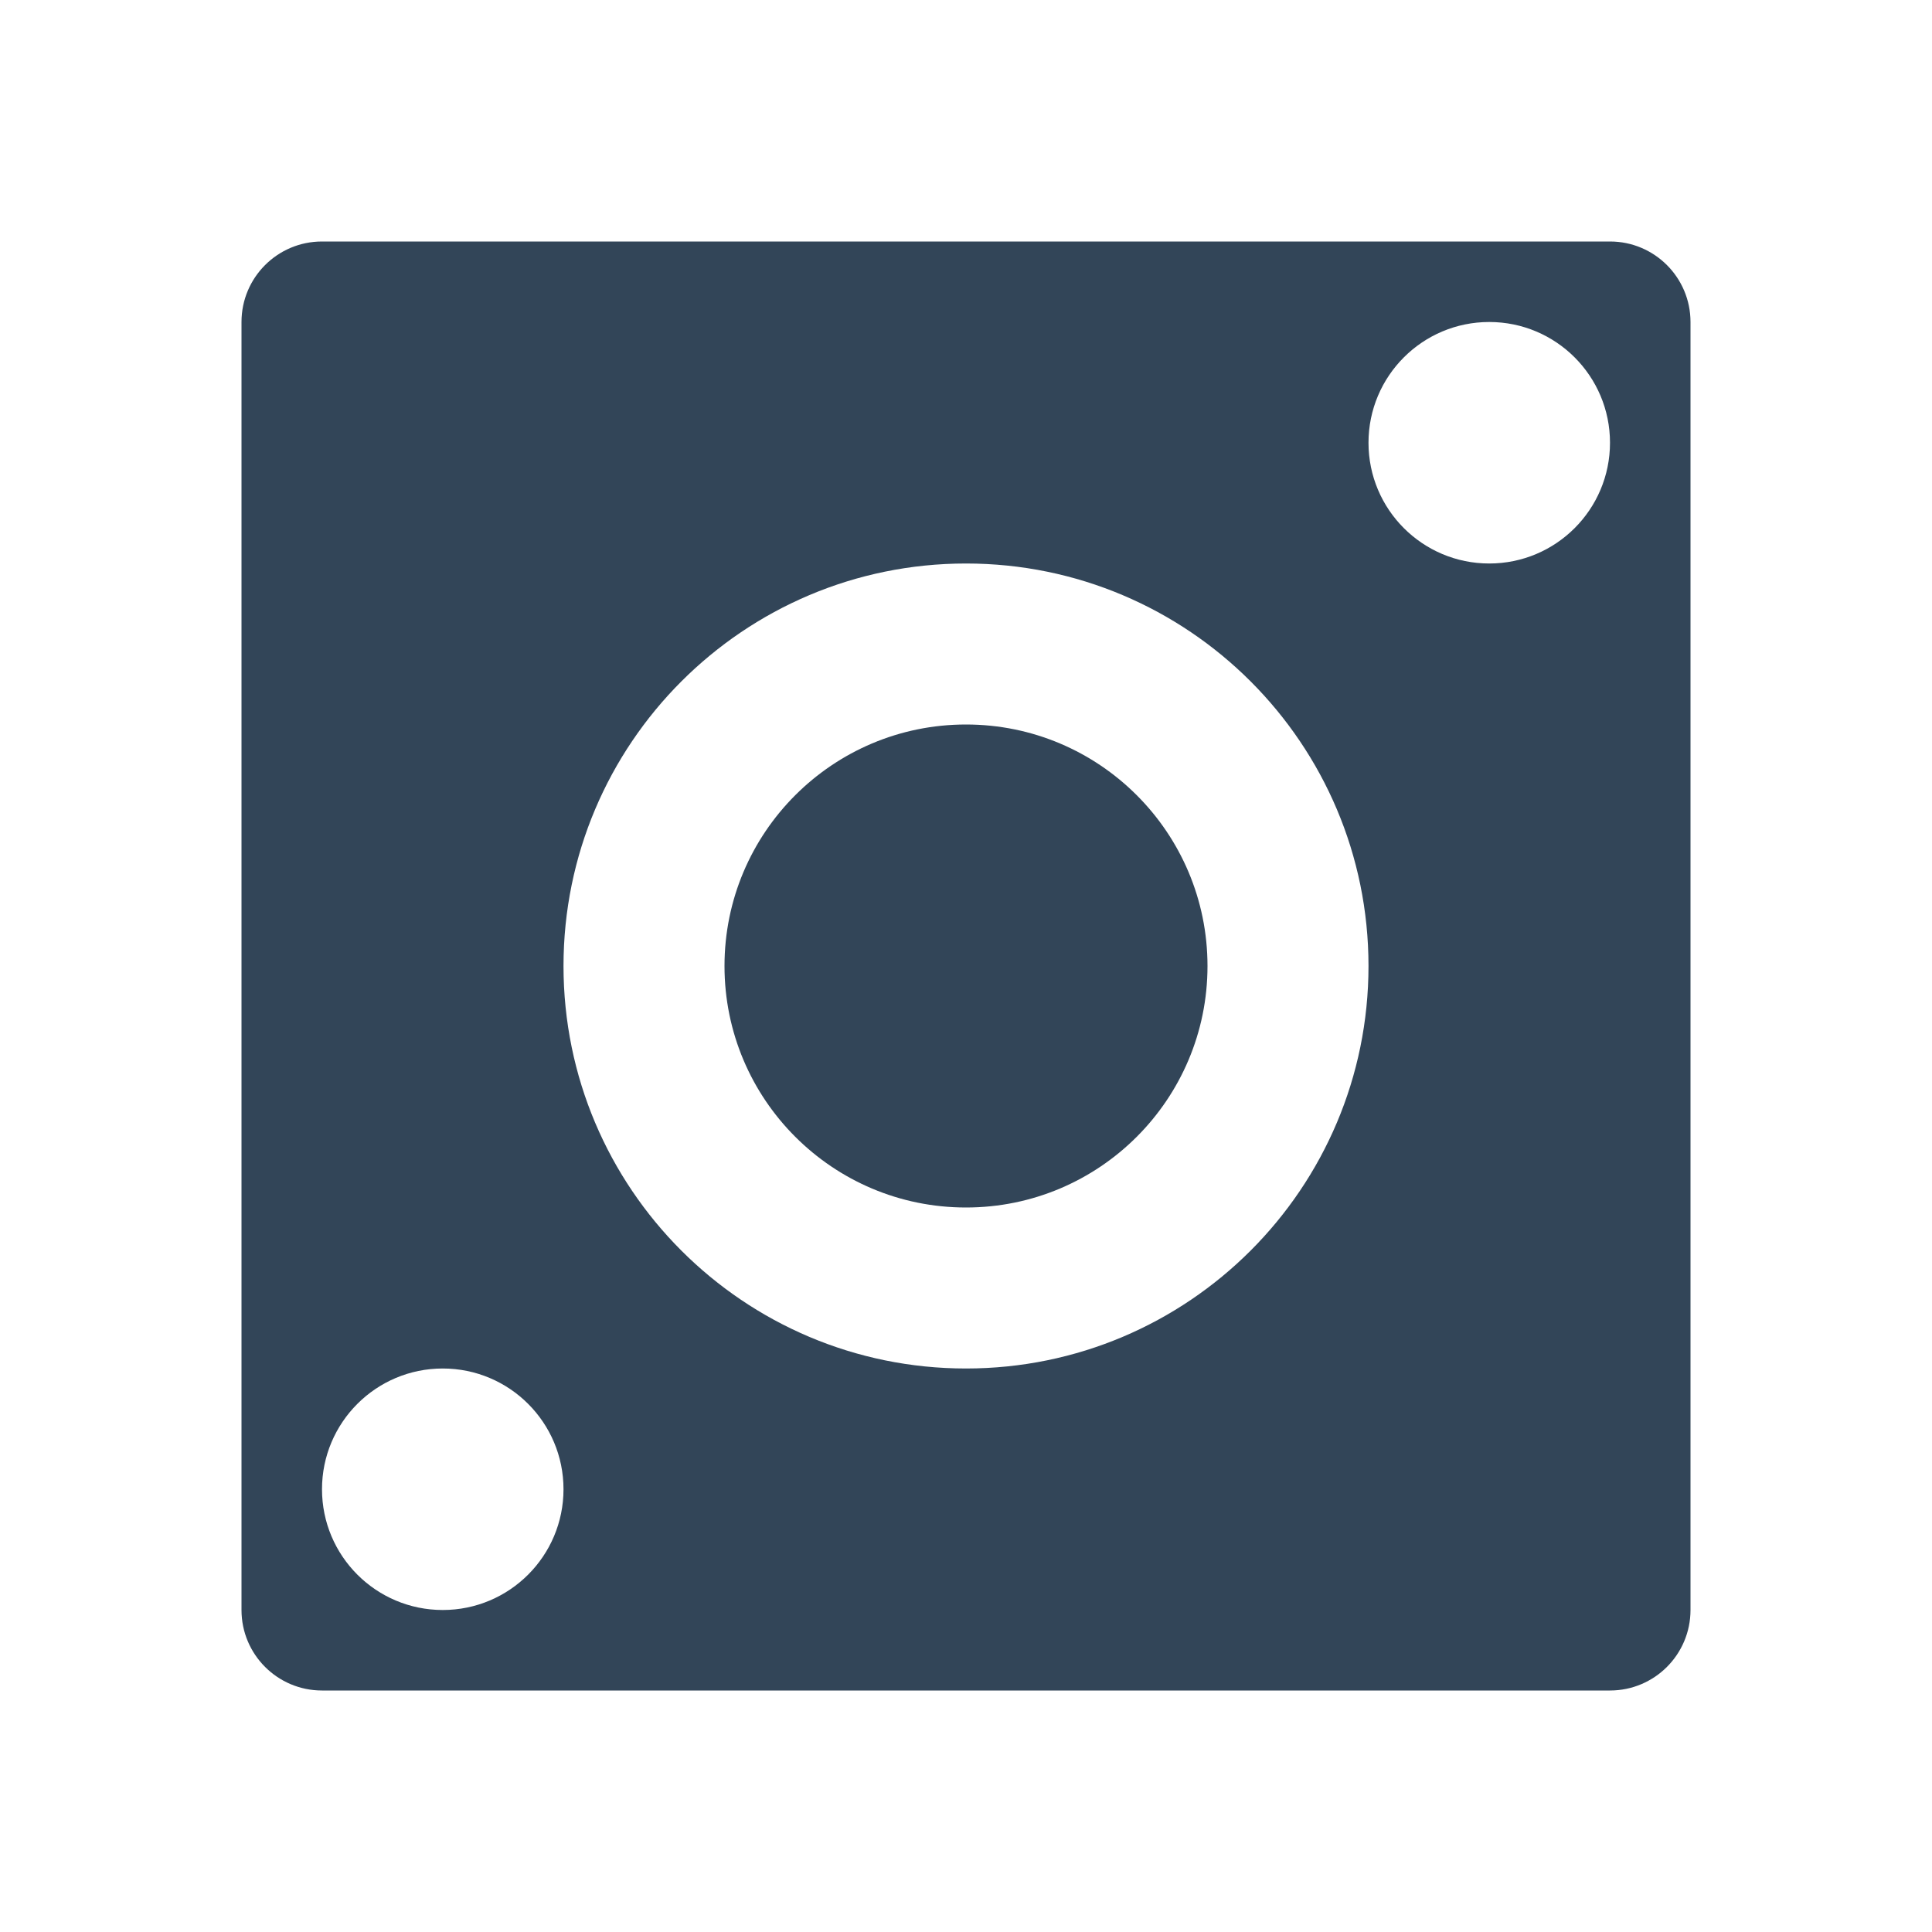 <svg width="48" height="48" viewBox="0 0 48 48" fill="none" xmlns="http://www.w3.org/2000/svg">
<path d="M24 30C27.314 30 30 27.314 30 24C30 20.686 27.314 18 24 18C20.686 18 18 20.686 18 24C18 27.314 20.686 30 24 30Z" fill="#324558"/>
<path fill-rule="evenodd" clip-rule="evenodd" d="M6 8C6 6.895 6.895 6 8 6H40C41.105 6 42 6.895 42 8V40C42 41.105 41.105 42 40 42H8C6.895 42 6 41.105 6 40V8ZM34 24C34 29.523 29.523 34 24 34C18.477 34 14 29.523 14 24C14 18.477 18.477 14 24 14C29.523 14 34 18.477 34 24ZM40 11C40 12.657 38.657 14 37 14C35.343 14 34 12.657 34 11C34 9.343 35.343 8 37 8C38.657 8 40 9.343 40 11ZM11 40C12.657 40 14 38.657 14 37C14 35.343 12.657 34 11 34C9.343 34 8 35.343 8 37C8 38.657 9.343 40 11 40Z" fill="#324558"/>
</svg>
